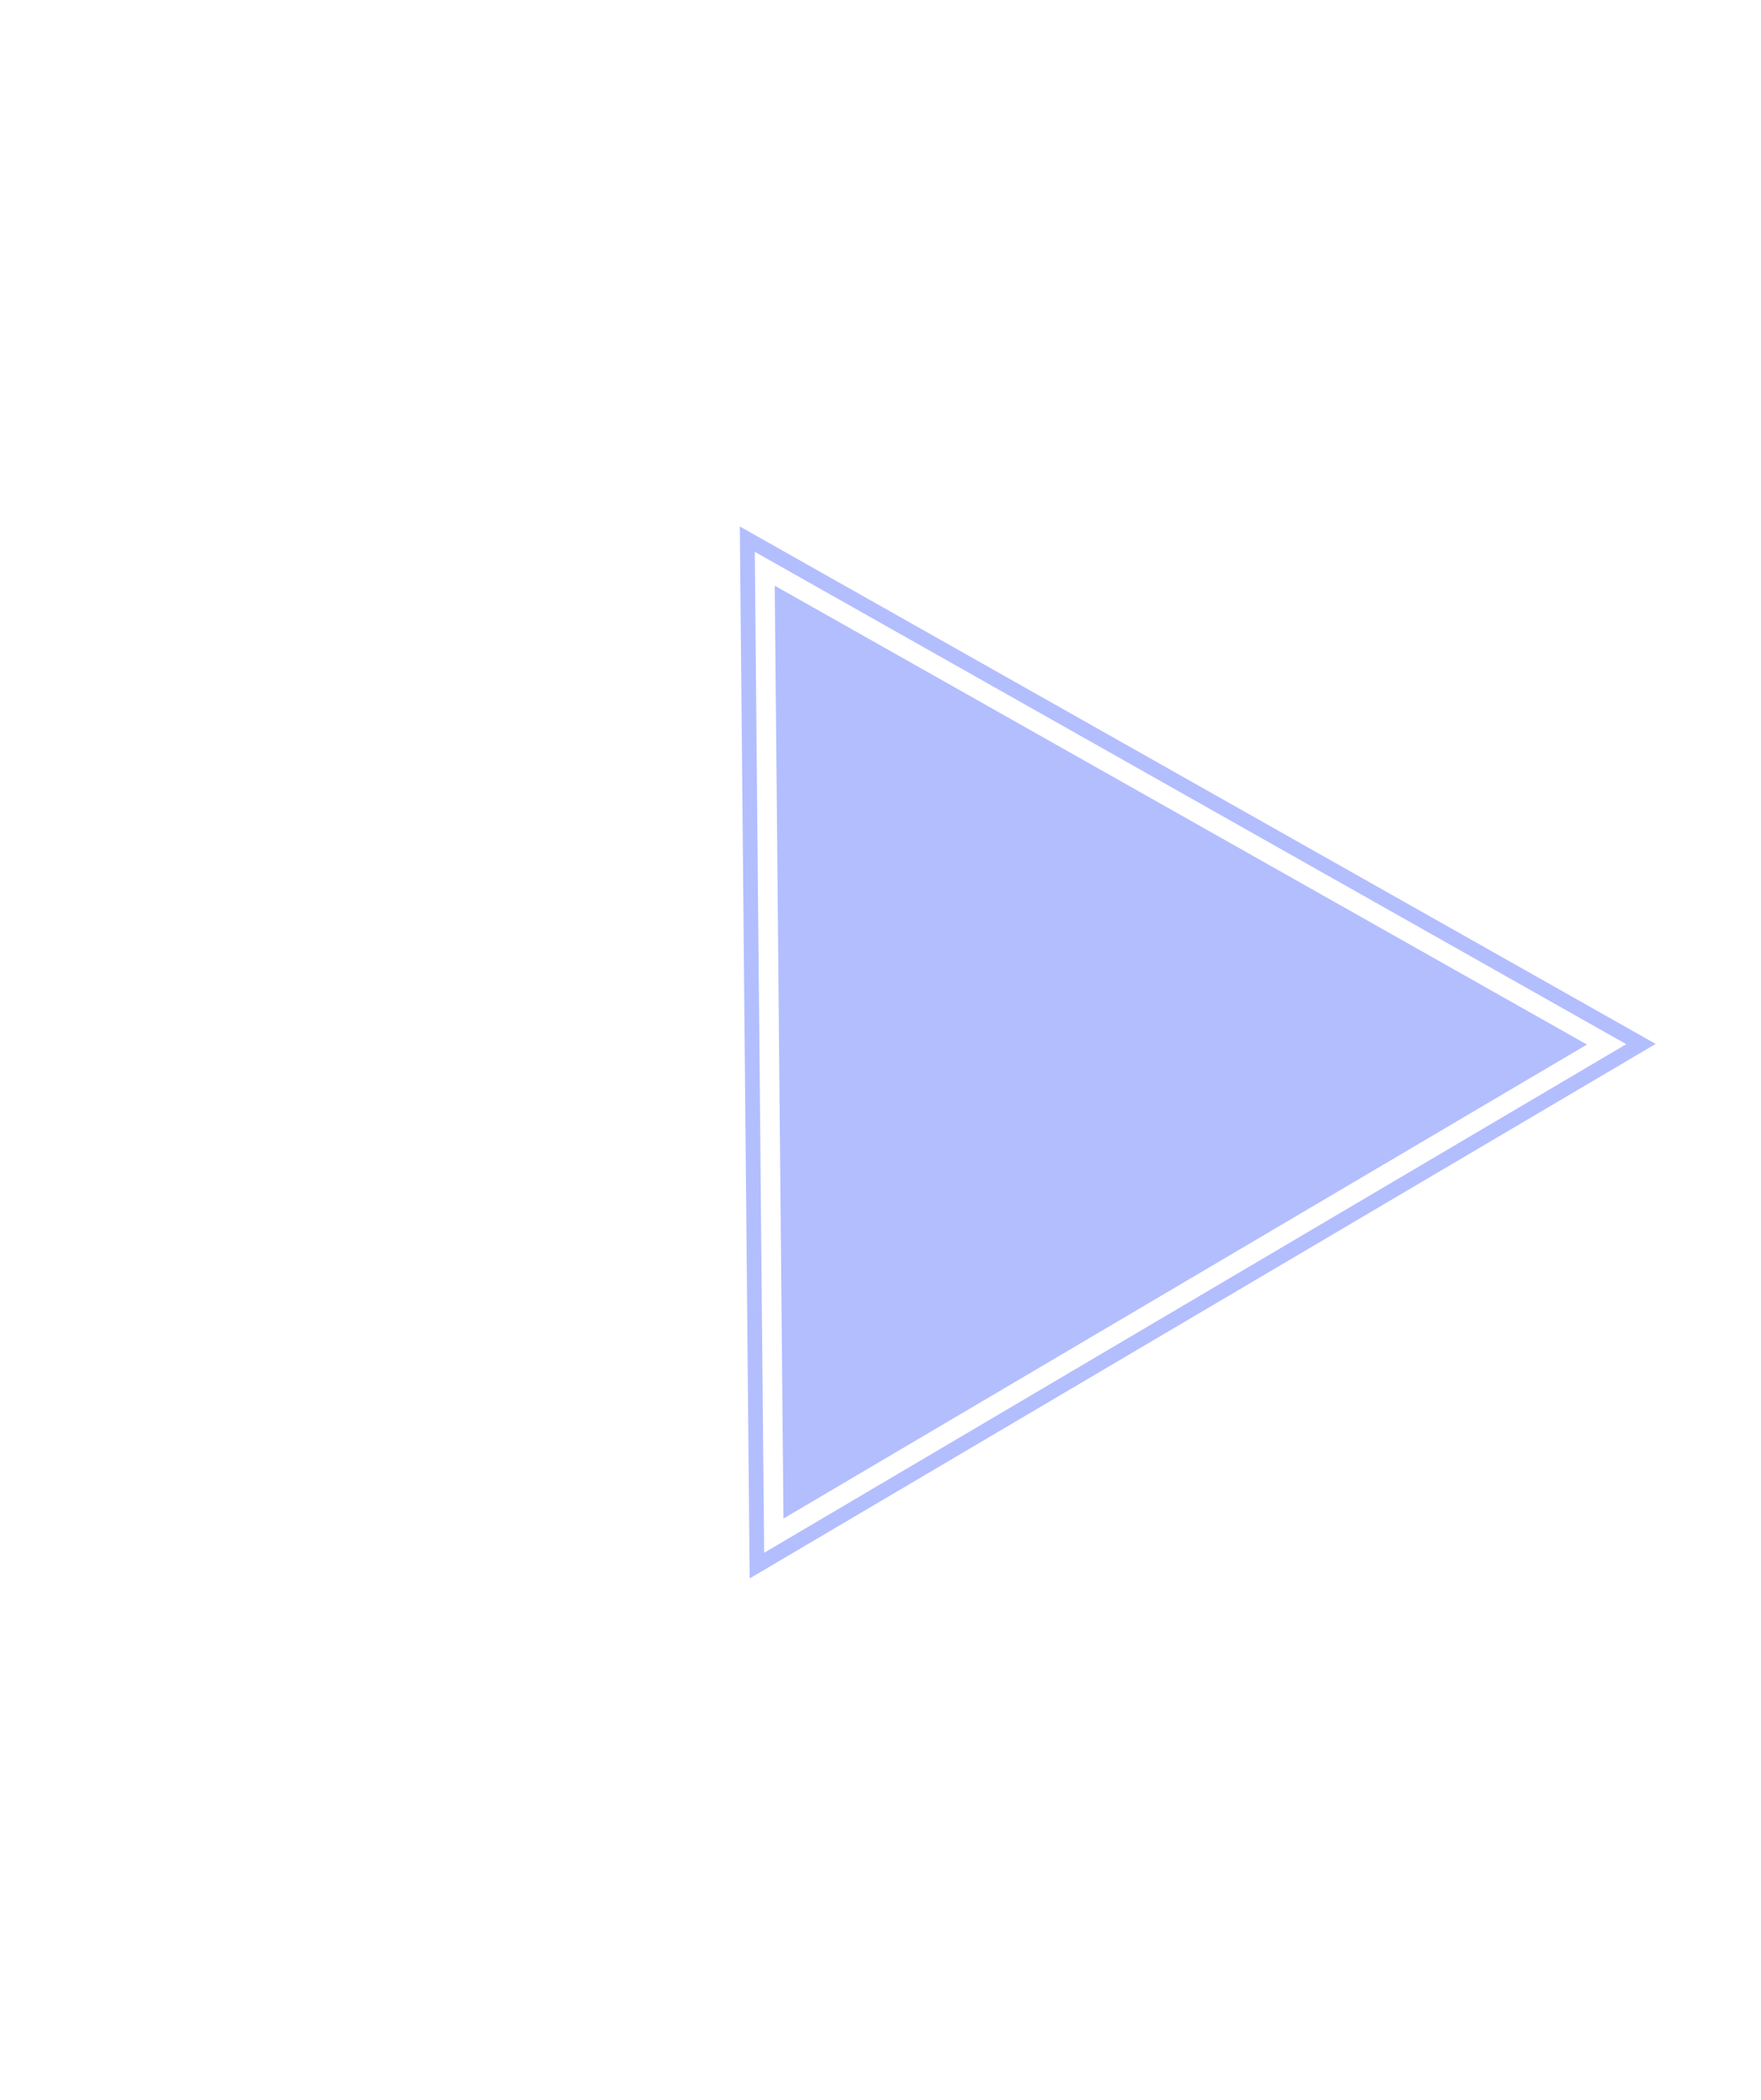 <svg width="359" height="428" viewBox="0 0 359 428" fill="none" xmlns="http://www.w3.org/2000/svg">
<path d="M157.942 119.388L323.516 212.926L159.722 309.549L157.942 119.388Z" fill="#B3BEFF"/>
<path d="M154.306 319.138L152.346 109.902L334.53 212.823L154.306 319.138Z" stroke="#B3BEFF" stroke-width="3"/>
</svg>
